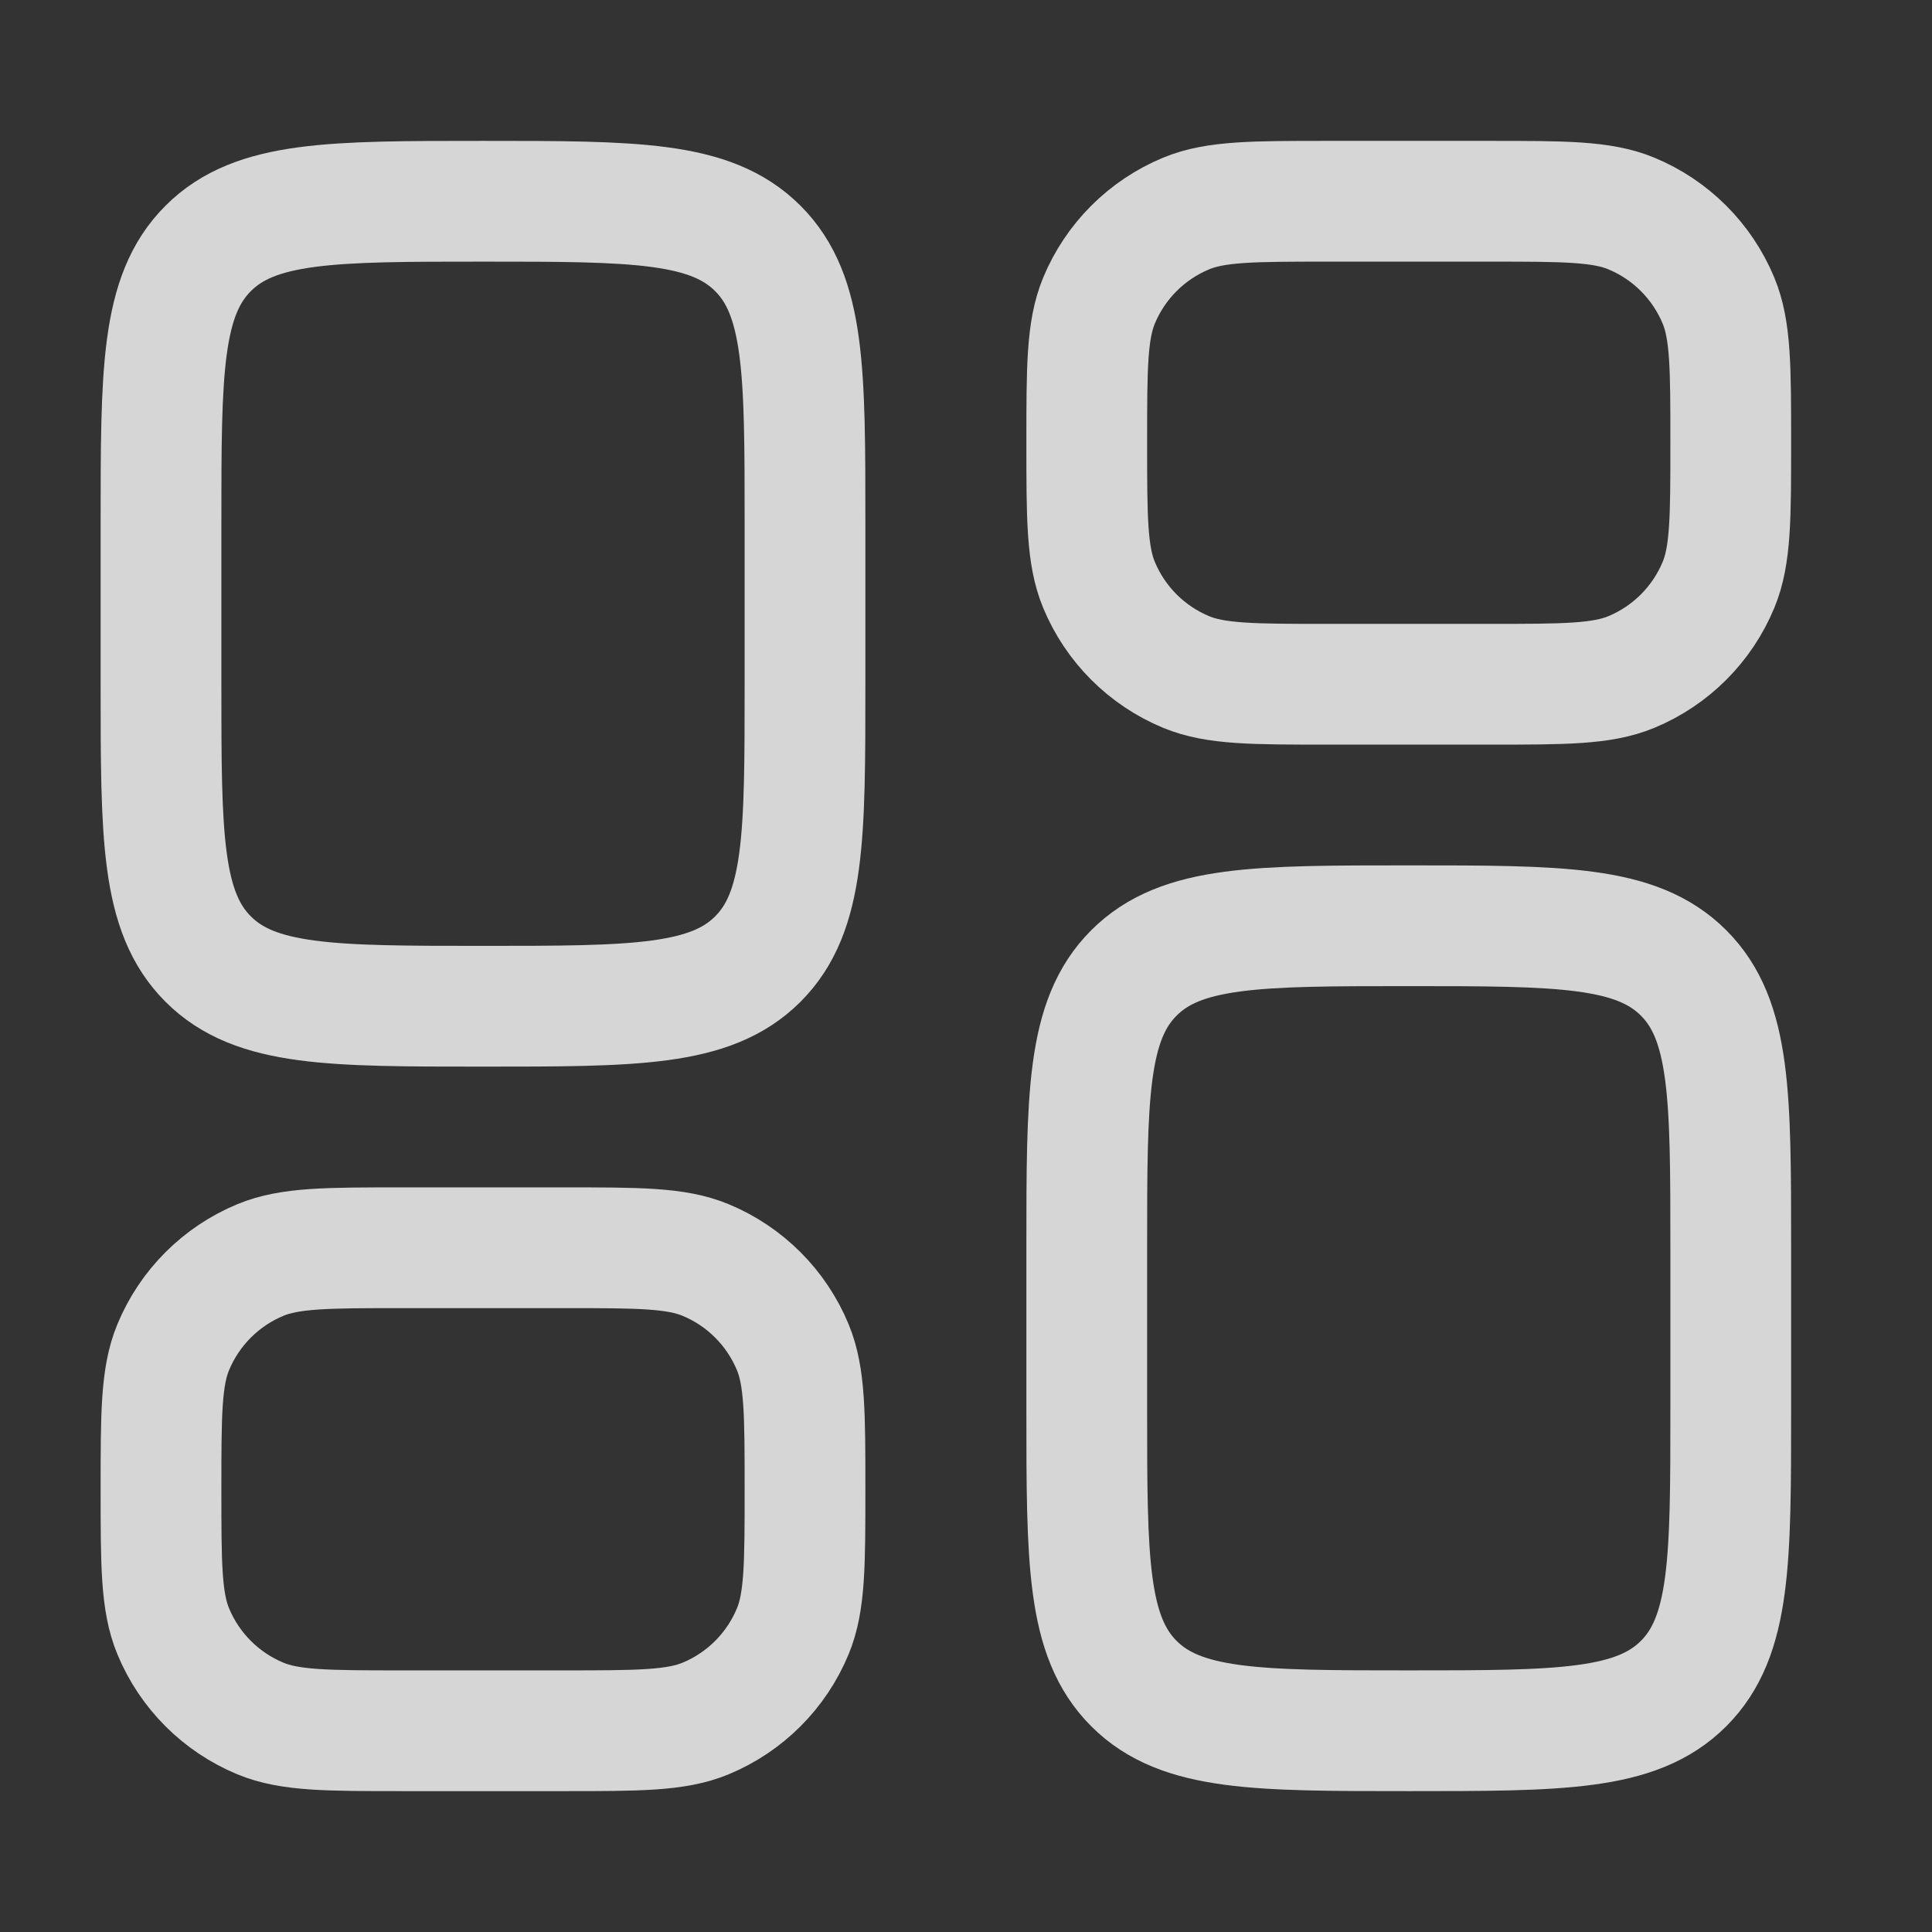 <svg width="24" height="24" viewBox="0 0 24 24" fill="none" xmlns="http://www.w3.org/2000/svg">
<rect x="0" y="0" width="24" height="24" fill="#333333" stroke="none"/>
<path d="M13.5 15.5C13.5 13.614 13.5 12.672 14.086 12.086C14.672 11.5 15.614 11.5 17.5 11.5C19.386 11.5 20.328 11.5 20.914 12.086C21.5 12.672 21.5 13.614 21.5 15.5V17.5C21.5 19.386 21.5 20.328 20.914 20.914C20.328 21.5 19.386 21.5 17.5 21.5C15.614 21.5 14.672 21.5 14.086 20.914C13.5 20.328 13.5 19.386 13.5 17.5V15.5Z" stroke="white" stroke-opacity="0.8" stroke-width="1.5"/>
<path d="M2 8.5C2 10.386 2 11.328 2.586 11.914C3.172 12.5 4.114 12.5 6 12.5C7.886 12.5 8.828 12.5 9.414 11.914C10 11.328 10 10.386 10 8.5V6.5C10 4.614 10 3.672 9.414 3.086C8.828 2.5 7.886 2.5 6 2.5C4.114 2.5 3.172 2.5 2.586 3.086C2 3.672 2 4.614 2 6.5V8.5Z" stroke="white" stroke-opacity="0.8" stroke-width="1.5"/>
<path d="M13.5 5.5C13.5 4.568 13.5 4.102 13.652 3.735C13.855 3.245 14.245 2.855 14.735 2.652C15.102 2.5 15.568 2.5 16.5 2.5H18.5C19.432 2.5 19.898 2.5 20.265 2.652C20.755 2.855 21.145 3.245 21.348 3.735C21.5 4.102 21.5 4.568 21.5 5.5C21.5 6.432 21.5 6.898 21.348 7.265C21.145 7.755 20.755 8.145 20.265 8.348C19.898 8.5 19.432 8.5 18.5 8.5H16.5C15.568 8.5 15.102 8.5 14.735 8.348C14.245 8.145 13.855 7.755 13.652 7.265C13.5 6.898 13.5 6.432 13.5 5.5Z" stroke="white" stroke-opacity="0.8" stroke-width="1.5"/>
<path d="M2 18.5C2 19.432 2 19.898 2.152 20.265C2.355 20.755 2.745 21.145 3.235 21.348C3.602 21.5 4.068 21.5 5 21.5H7C7.932 21.5 8.398 21.5 8.765 21.348C9.255 21.145 9.645 20.755 9.848 20.265C10 19.898 10 19.432 10 18.5C10 17.568 10 17.102 9.848 16.735C9.645 16.245 9.255 15.855 8.765 15.652C8.398 15.5 7.932 15.5 7 15.5H5C4.068 15.5 3.602 15.5 3.235 15.652C2.745 15.855 2.355 16.245 2.152 16.735C2 17.102 2 17.568 2 18.5Z" stroke="white" stroke-opacity="0.8" stroke-width="1.5"/>
</svg>
